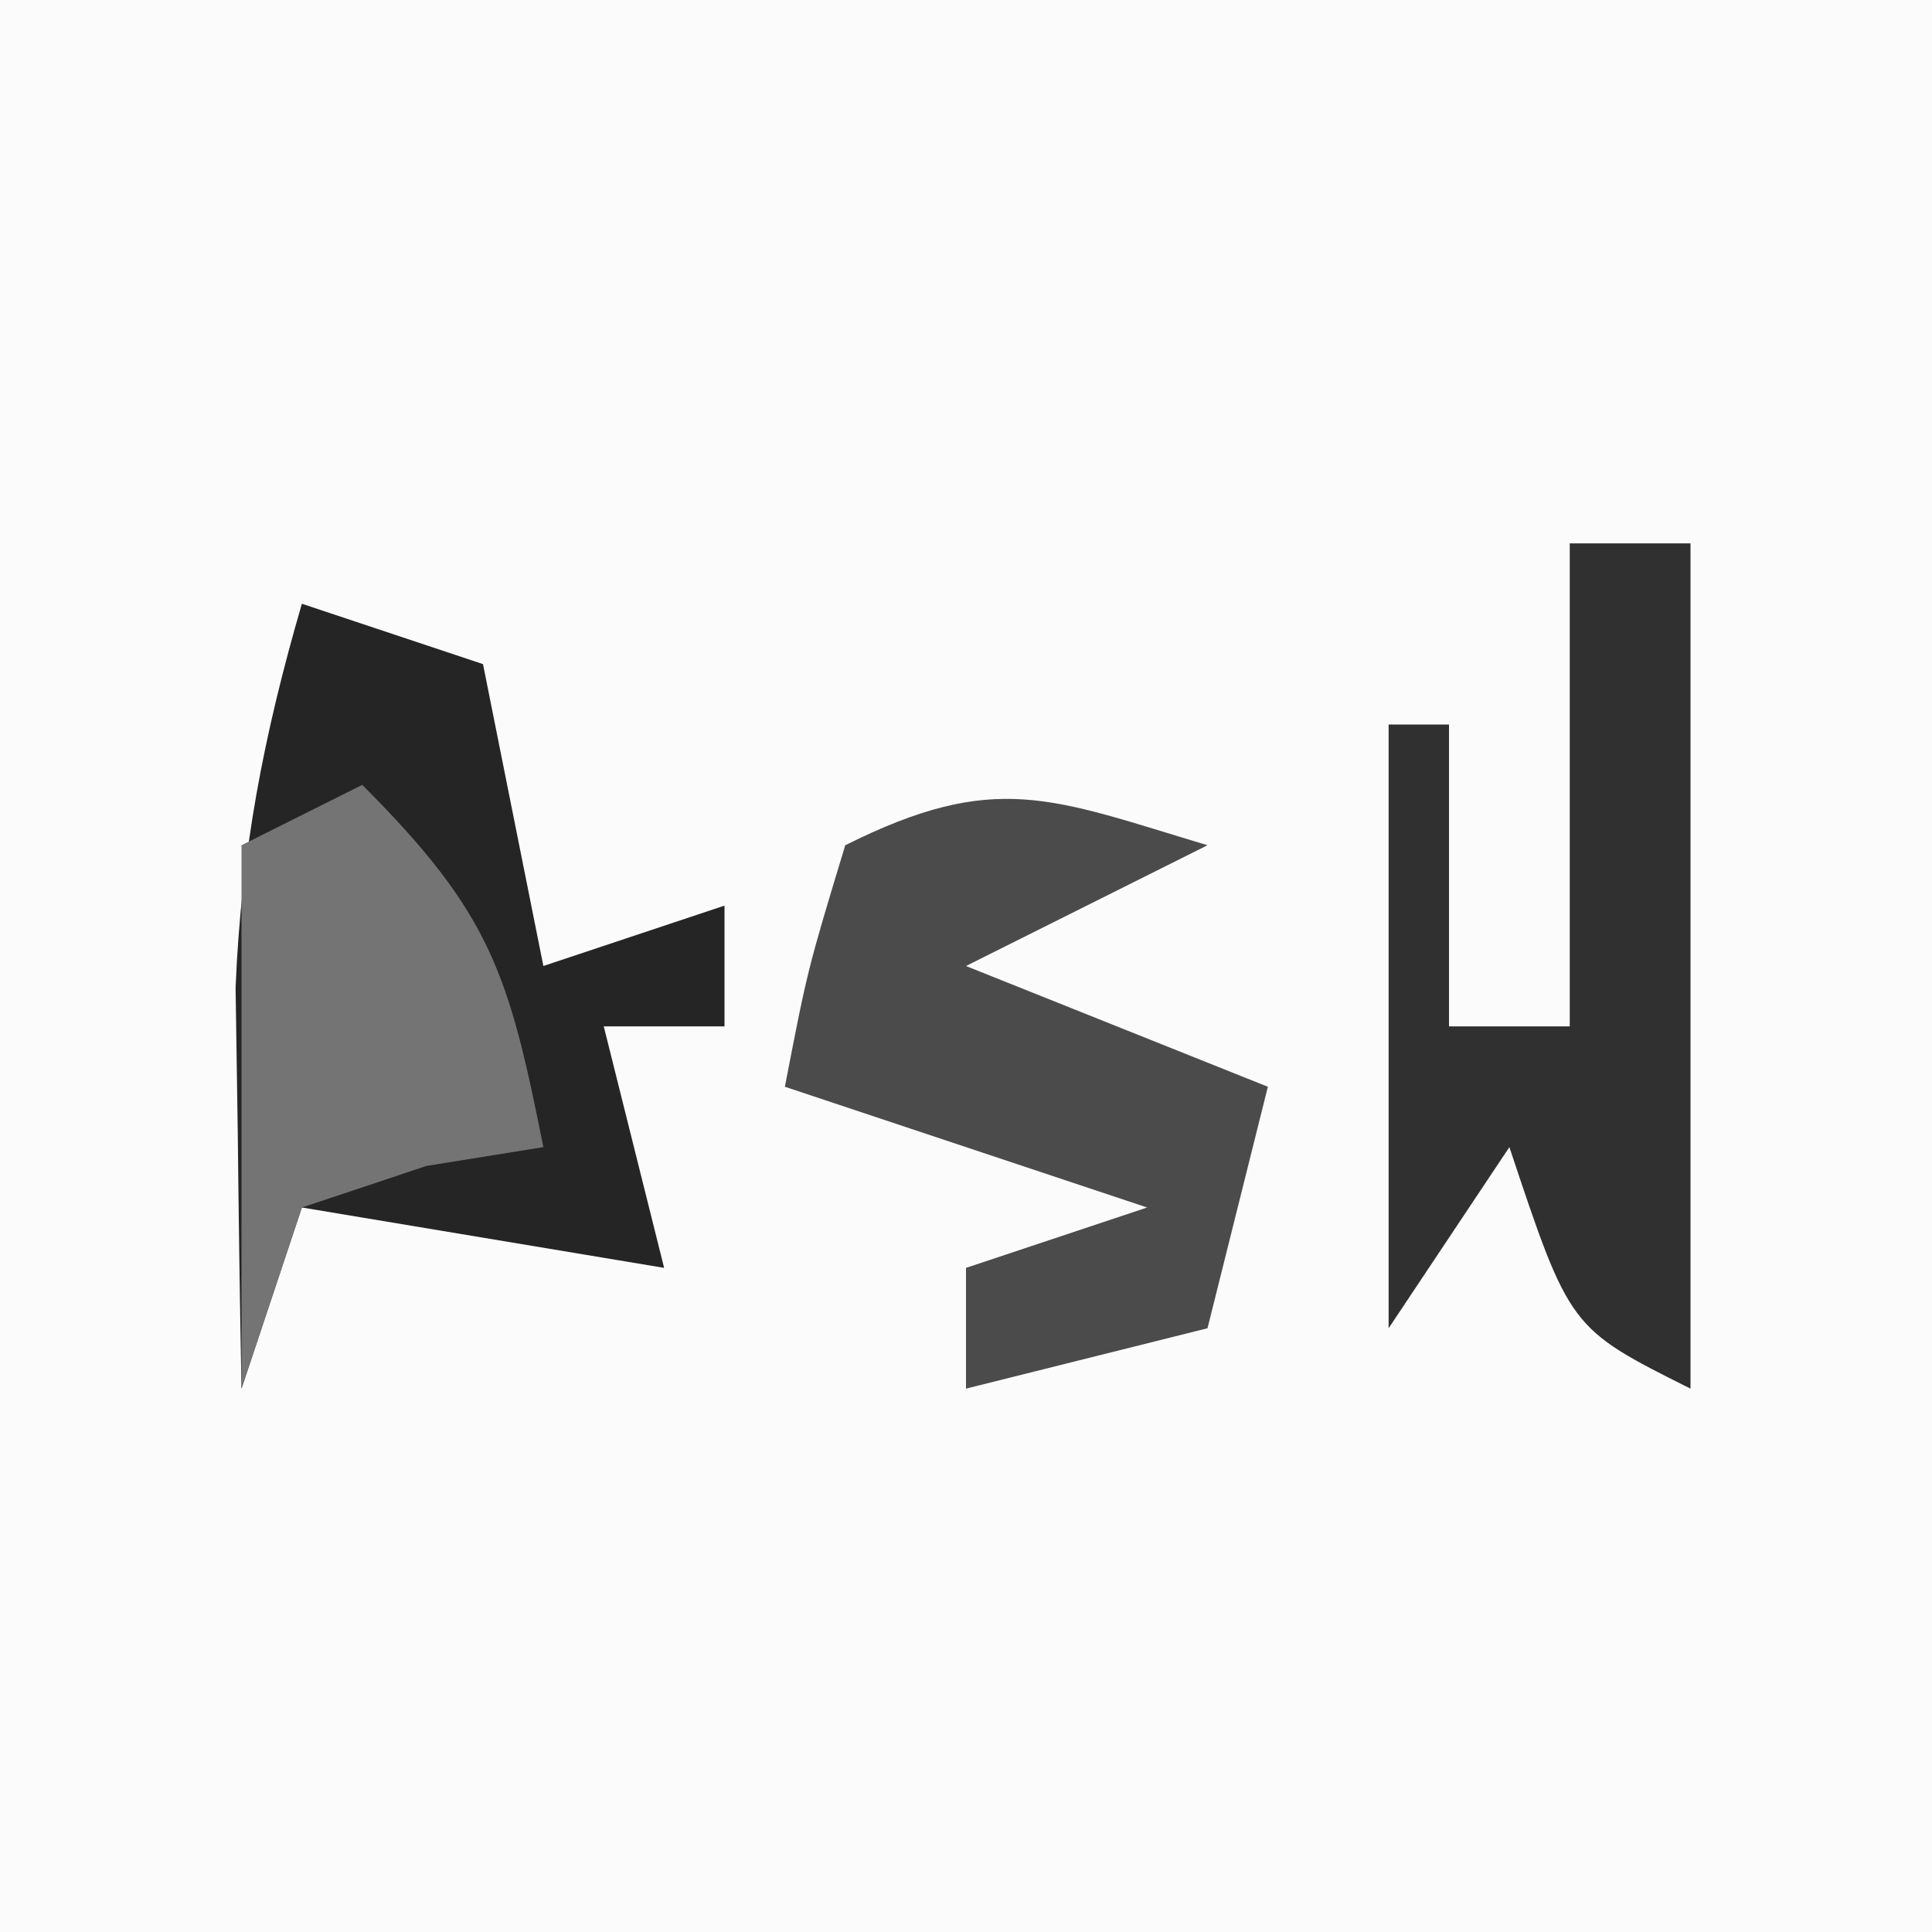 <?xml version="1.0" encoding="UTF-8"?>
<svg version="1.1" xmlns="http://www.w3.org/2000/svg" width="32" height="32">
<rect width="100%" height="100%" fill="#808080" stroke="none"/>
<path d="M0 0 C10.56 0 21.12 0 32 0 C32 10.56 32 21.12 32 32 C21.44 32 10.88 32 0 32 C0 21.44 0 10.88 0 0 Z " fill="#FBFBFB" transform="translate(0,0)"/>
<path d="M0 0 C0.99 0.33 1.98 0.66 3 1 C3.33 2.65 3.66 4.3 4 6 C4.99 5.67 5.98 5.34 7 5 C7 5.66 7 6.32 7 7 C6.34 7 5.68 7 5 7 C5.33 8.32 5.66 9.64 6 11 C3.03 10.505 3.03 10.505 0 10 C-0.33 10.99 -0.66 11.98 -1 13 C-1.027 11.583 -1.047 10.167 -1.062 8.75 C-1.074 7.961 -1.086 7.172 -1.098 6.359 C-1.004 4.093 -0.632 2.171 0 0 Z " fill="#252525" transform="translate(5,10)"/>
<path d="M0 0 C0.66 0 1.32 0 2 0 C2 4.62 2 9.24 2 14 C0 13 0 13 -1 10 C-1.66 10.99 -2.32 11.98 -3 13 C-3 9.7 -3 6.4 -3 3 C-2.67 3 -2.34 3 -2 3 C-2 4.65 -2 6.3 -2 8 C-1.34 8 -0.68 8 0 8 C0 5.36 0 2.72 0 0 Z " fill="#303030" transform="translate(26,9)"/>
<path d="M0 0 C-1.98 0.99 -1.98 0.99 -4 2 C-1.525 2.99 -1.525 2.99 1 4 C0.67 5.32 0.34 6.64 0 8 C-1.32 8.33 -2.64 8.66 -4 9 C-4 8.34 -4 7.68 -4 7 C-3.01 6.67 -2.02 6.34 -1 6 C-2.98 5.34 -4.96 4.68 -7 4 C-6.625 2.062 -6.625 2.062 -6 0 C-3.509 -1.245 -2.589 -0.777 0 0 Z " fill="#4B4B4B" transform="translate(20,14)"/>
<path d="M0 0 C2.139 2.139 2.427 3.133 3 6 C2.361 6.103 1.721 6.206 1.062 6.312 C0.382 6.539 -0.299 6.766 -1 7 C-1.33 7.99 -1.66 8.98 -2 10 C-2 7.03 -2 4.06 -2 1 C-1.34 0.67 -0.68 0.34 0 0 Z " fill="#747475" transform="translate(6,13)"/>
</svg>
